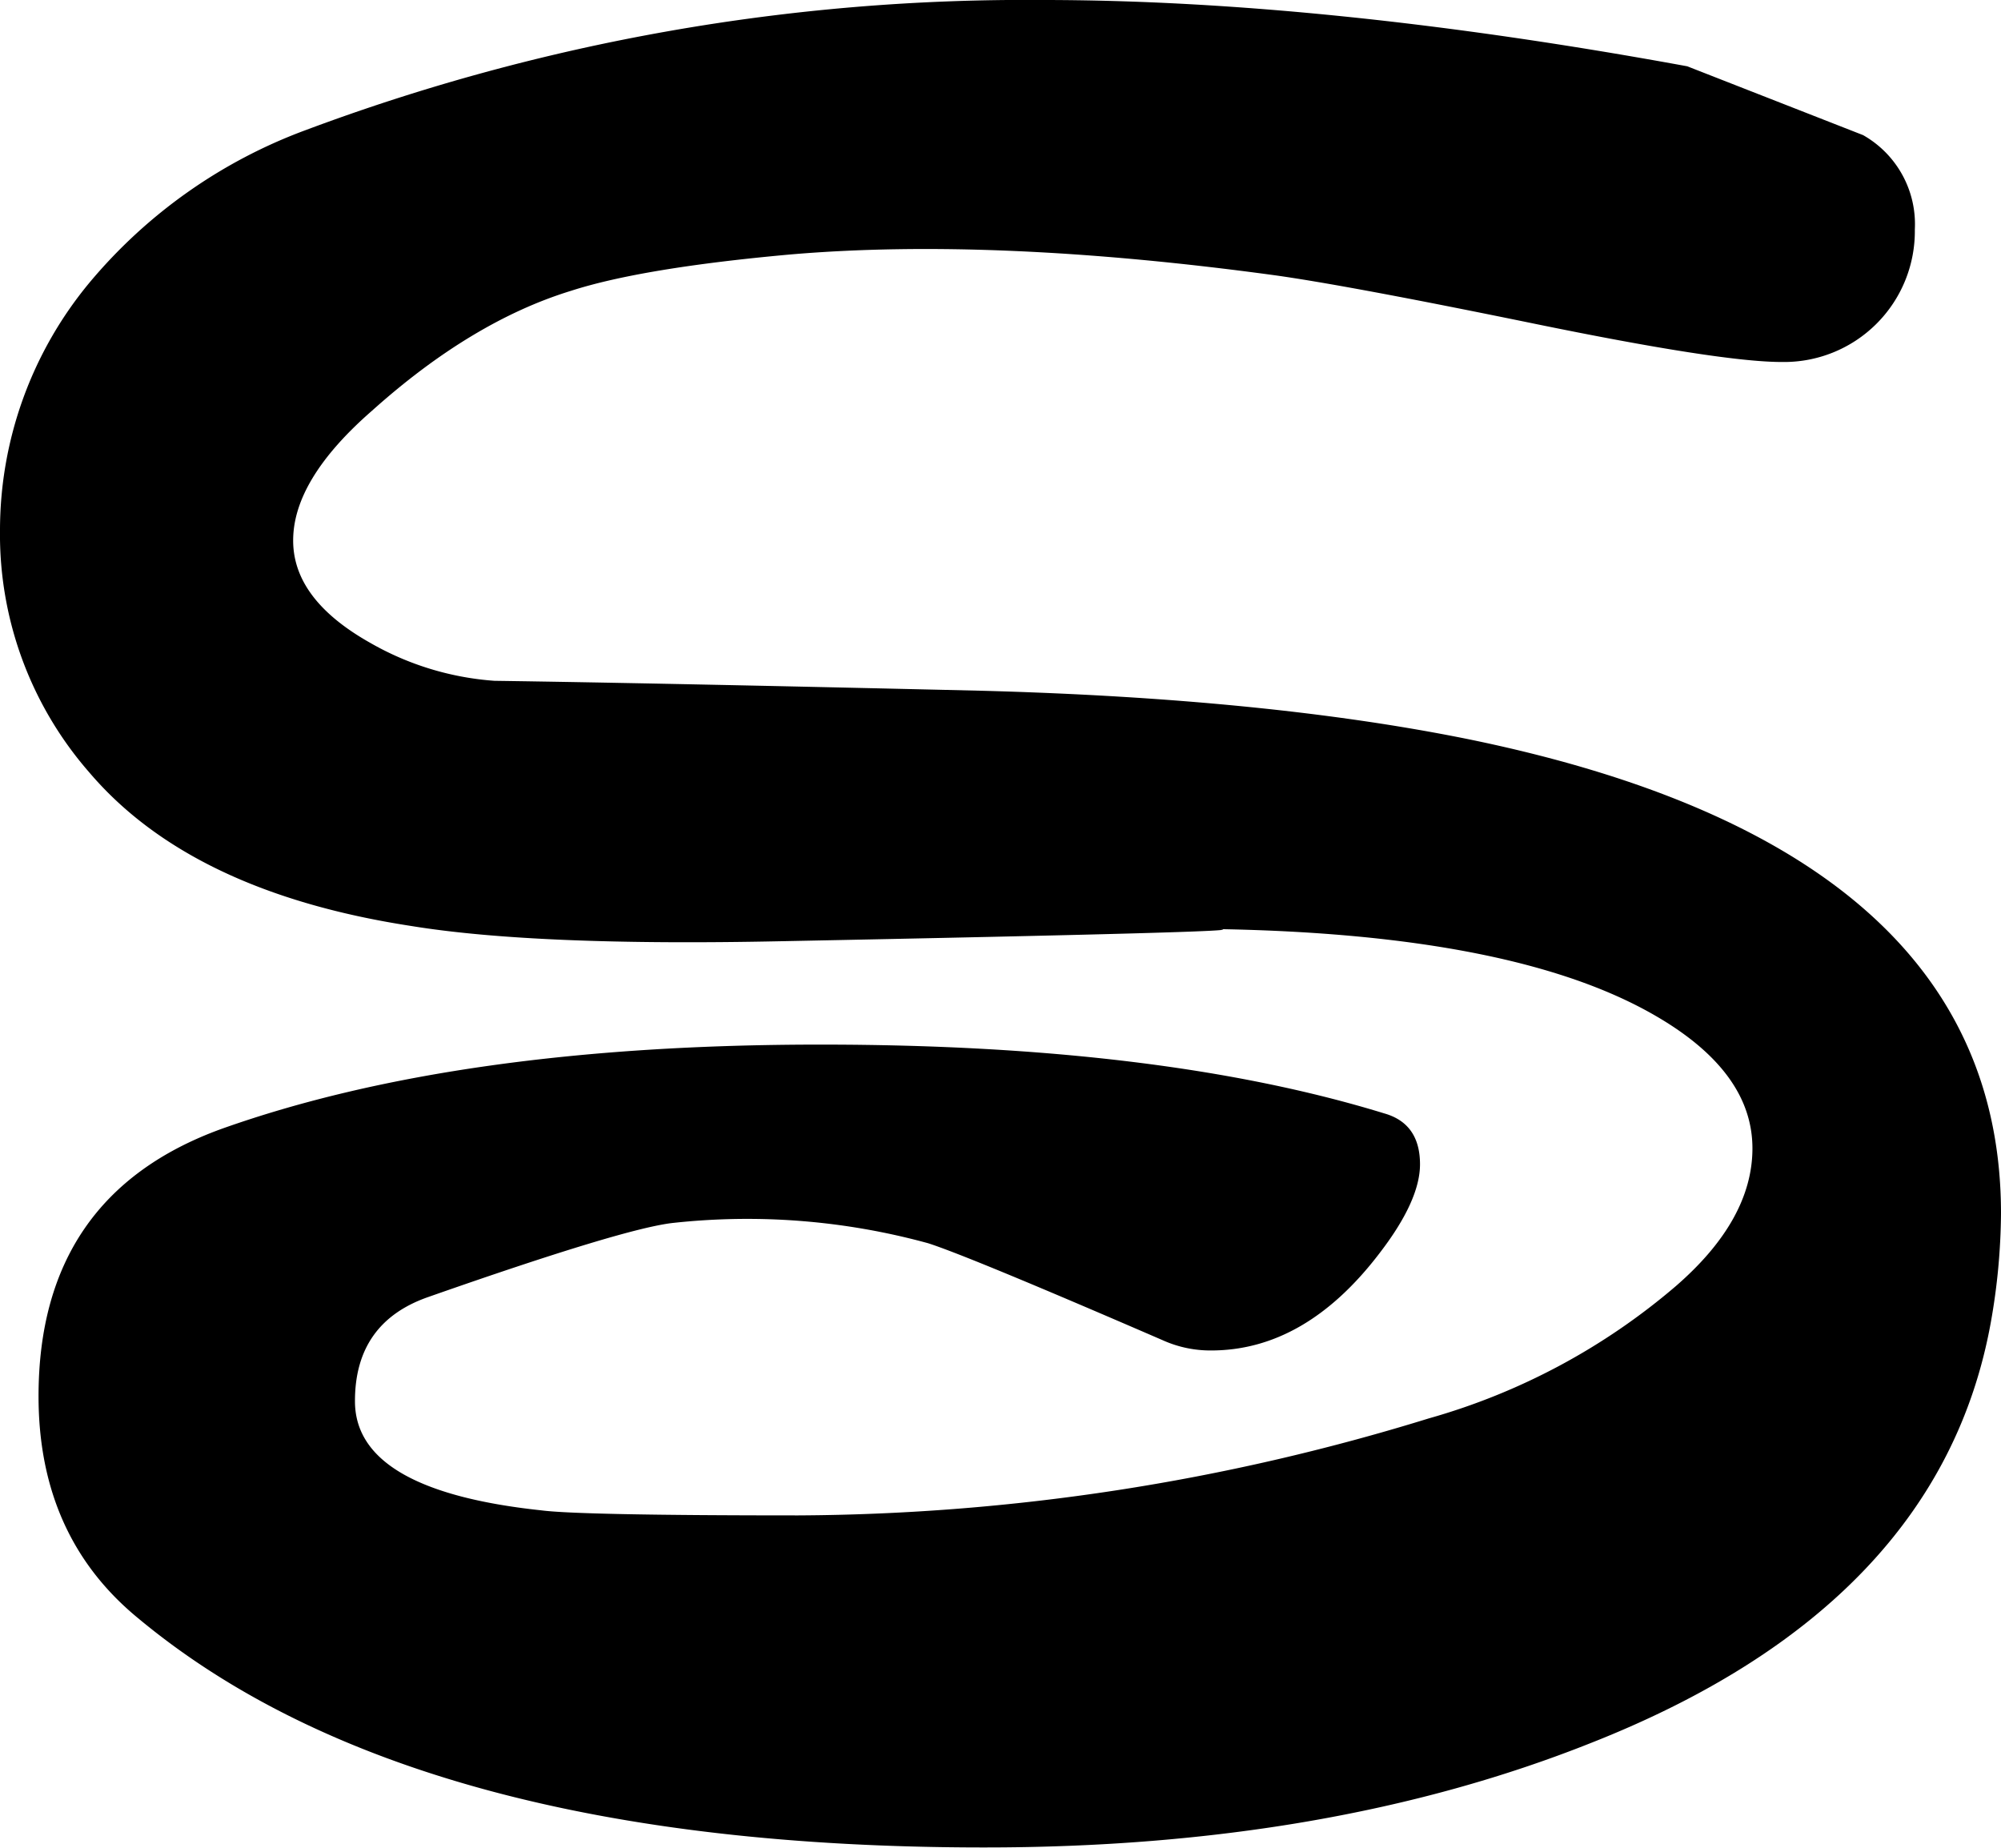 <svg xmlns="http://www.w3.org/2000/svg" viewBox="0 0 165.11 152.49"><title>S</title><g id="Livello_2" data-name="Livello 2"><g id="RESIN-A"><g id="S"><path d="M165.11,100.12a52.89,52.89,0,0,1-.84,9q-4.22,23.36-33,34.71-21.68,8.63-50.06,8.62-47.11,0-69.83-18.93-8.2-6.74-8.2-18.3,0-16.61,15.14-22.08,19.56-6.95,49.43-6.94,28,0,46.48,5.68,2.94.84,2.94,4.2,0,3-3.36,7.36-6.11,8-13.88,8a9.58,9.58,0,0,1-4-.85q-16-6.93-19.35-8a56.42,56.42,0,0,0-21-1.68q-4,.42-20.19,6.1-6.11,2.1-6.1,8.62,0,7.36,15.35,9,3.15.42,21.24.42a178.92,178.92,0,0,0,52-8,53.78,53.78,0,0,0,20.41-10.93q6.31-5.48,6.31-11.36,0-6.31-8-10.94-11.58-6.72-36-7.15,3.78.21-36.18,1-20.19.42-30.5-1.26Q15.77,73.62,7.36,63.73A29.84,29.84,0,0,1,0,43.75a32,32,0,0,1,7.36-20.4A42.39,42.39,0,0,1,25.24,10.73,169.48,169.48,0,0,1,86,0q23.36,0,53.22,5.47l14.51,5.68A8.44,8.44,0,0,1,158,18.93,10.79,10.79,0,0,1,147,29.87q-5,0-20.4-3.16t-21.45-4Q82,19.56,65.2,21,53,22.1,47.11,24q-8.19,2.52-16.4,9.88-6.53,5.69-6.52,10.73,0,4.84,6.31,8.41a24,24,0,0,0,10.3,3.16Q54.27,56.37,81,57q23.55.63,40.17,4Q165.1,70,165.11,100.12Z"/></g></g></g></svg>